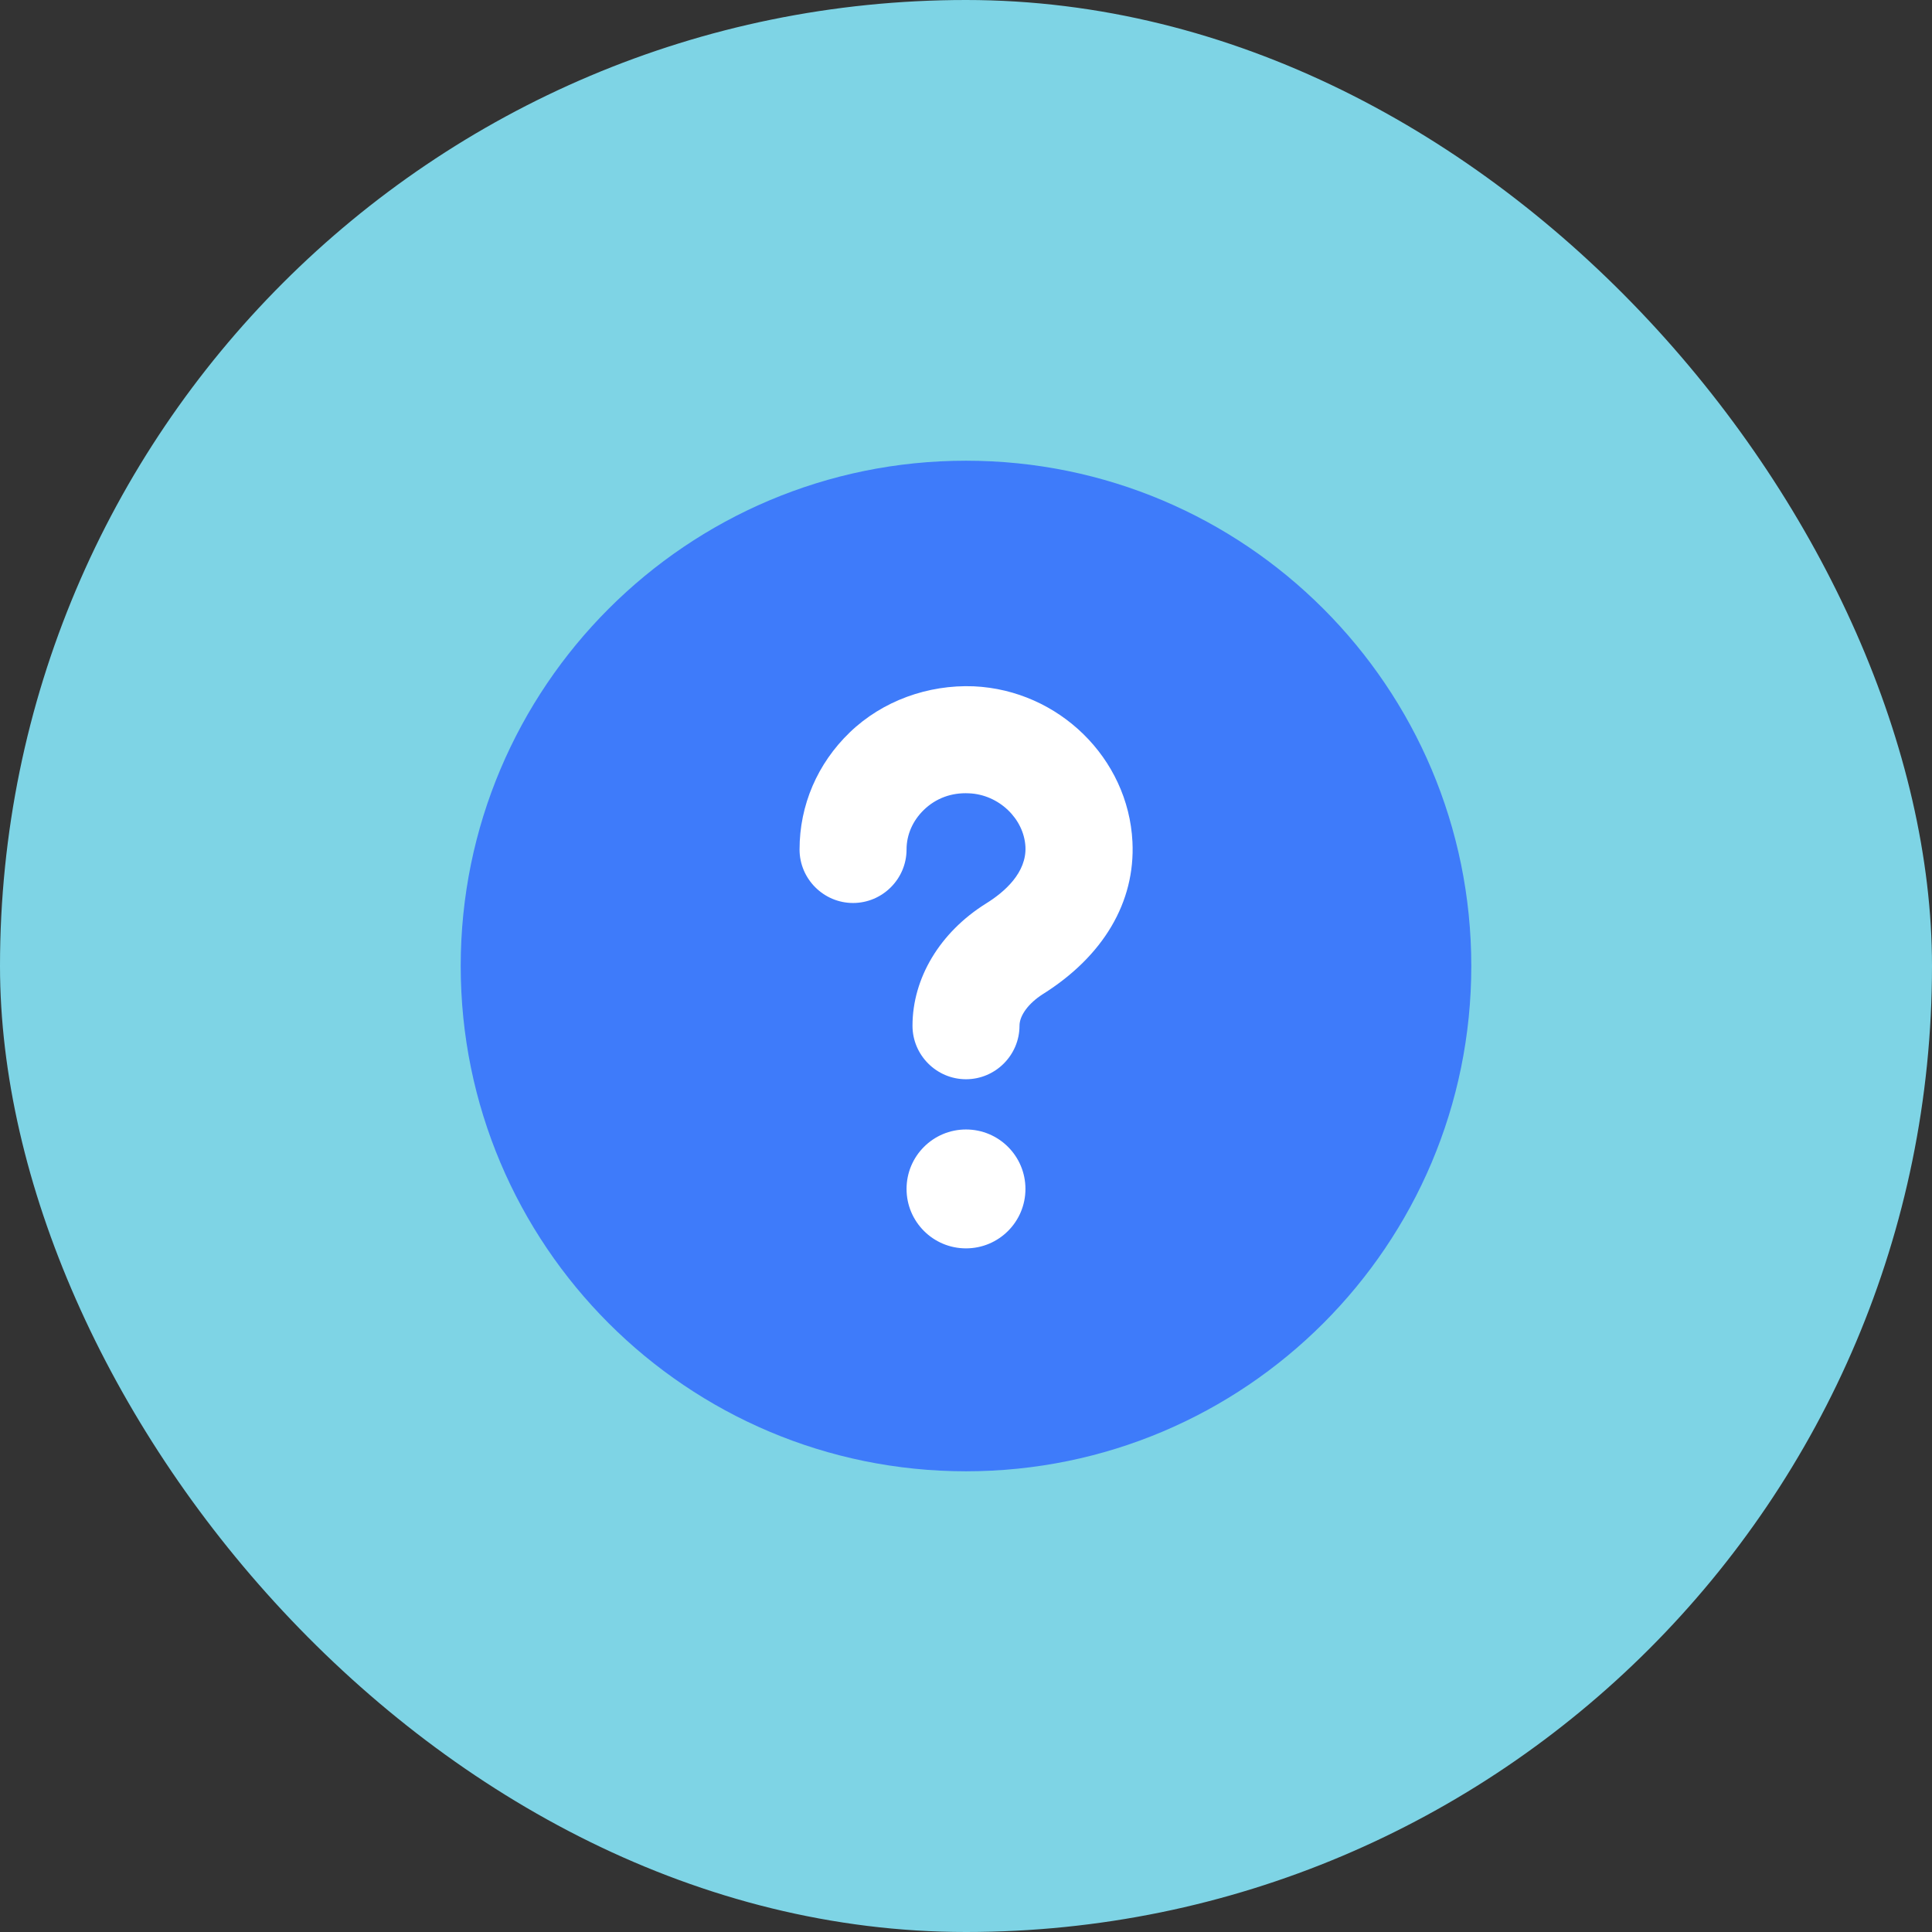 <svg width="52" height="52" viewBox="0 0 52 52" fill="none" xmlns="http://www.w3.org/2000/svg">
<rect x="0" y="0" width="52" height="52" fill="#333333" stroke="none"/>
<rect width="52" height="52" rx="26" fill="#7ED4E5"/>
<path d="M26 39.6C33.511 39.6 39.6 33.511 39.6 26C39.6 18.489 33.511 12.4 26 12.4C18.489 12.4 12.4 18.489 12.4 26C12.4 33.511 18.489 39.6 26 39.6Z" fill="#3E7BFA"/>
<path d="M26 33.6C26.884 33.6 27.6 32.884 27.6 32C27.6 31.116 26.884 30.4 26 30.4C25.116 30.4 24.4 31.116 24.4 32C24.4 32.884 25.116 33.6 26 33.6Z" fill="white"/>
<path d="M26 29.048C25.208 29.048 24.56 28.4 24.56 27.608C24.56 26.328 25.296 25.096 26.536 24.32C27.04 24.008 27.632 23.488 27.6 22.792C27.56 22.032 26.88 21.384 26.08 21.352C25.608 21.328 25.184 21.488 24.864 21.8C24.568 22.088 24.4 22.464 24.4 22.864C24.4 23.656 23.752 24.304 22.96 24.304C22.168 24.304 21.52 23.656 21.52 22.864C21.52 21.672 22 20.552 22.872 19.712C23.752 18.864 24.976 18.424 26.208 18.472C28.496 18.576 30.368 20.408 30.48 22.656C30.56 24.28 29.696 25.736 28.064 26.76C27.688 27 27.44 27.328 27.44 27.608C27.44 28.4 26.792 29.048 26 29.048Z" fill="white"/>
</svg>
